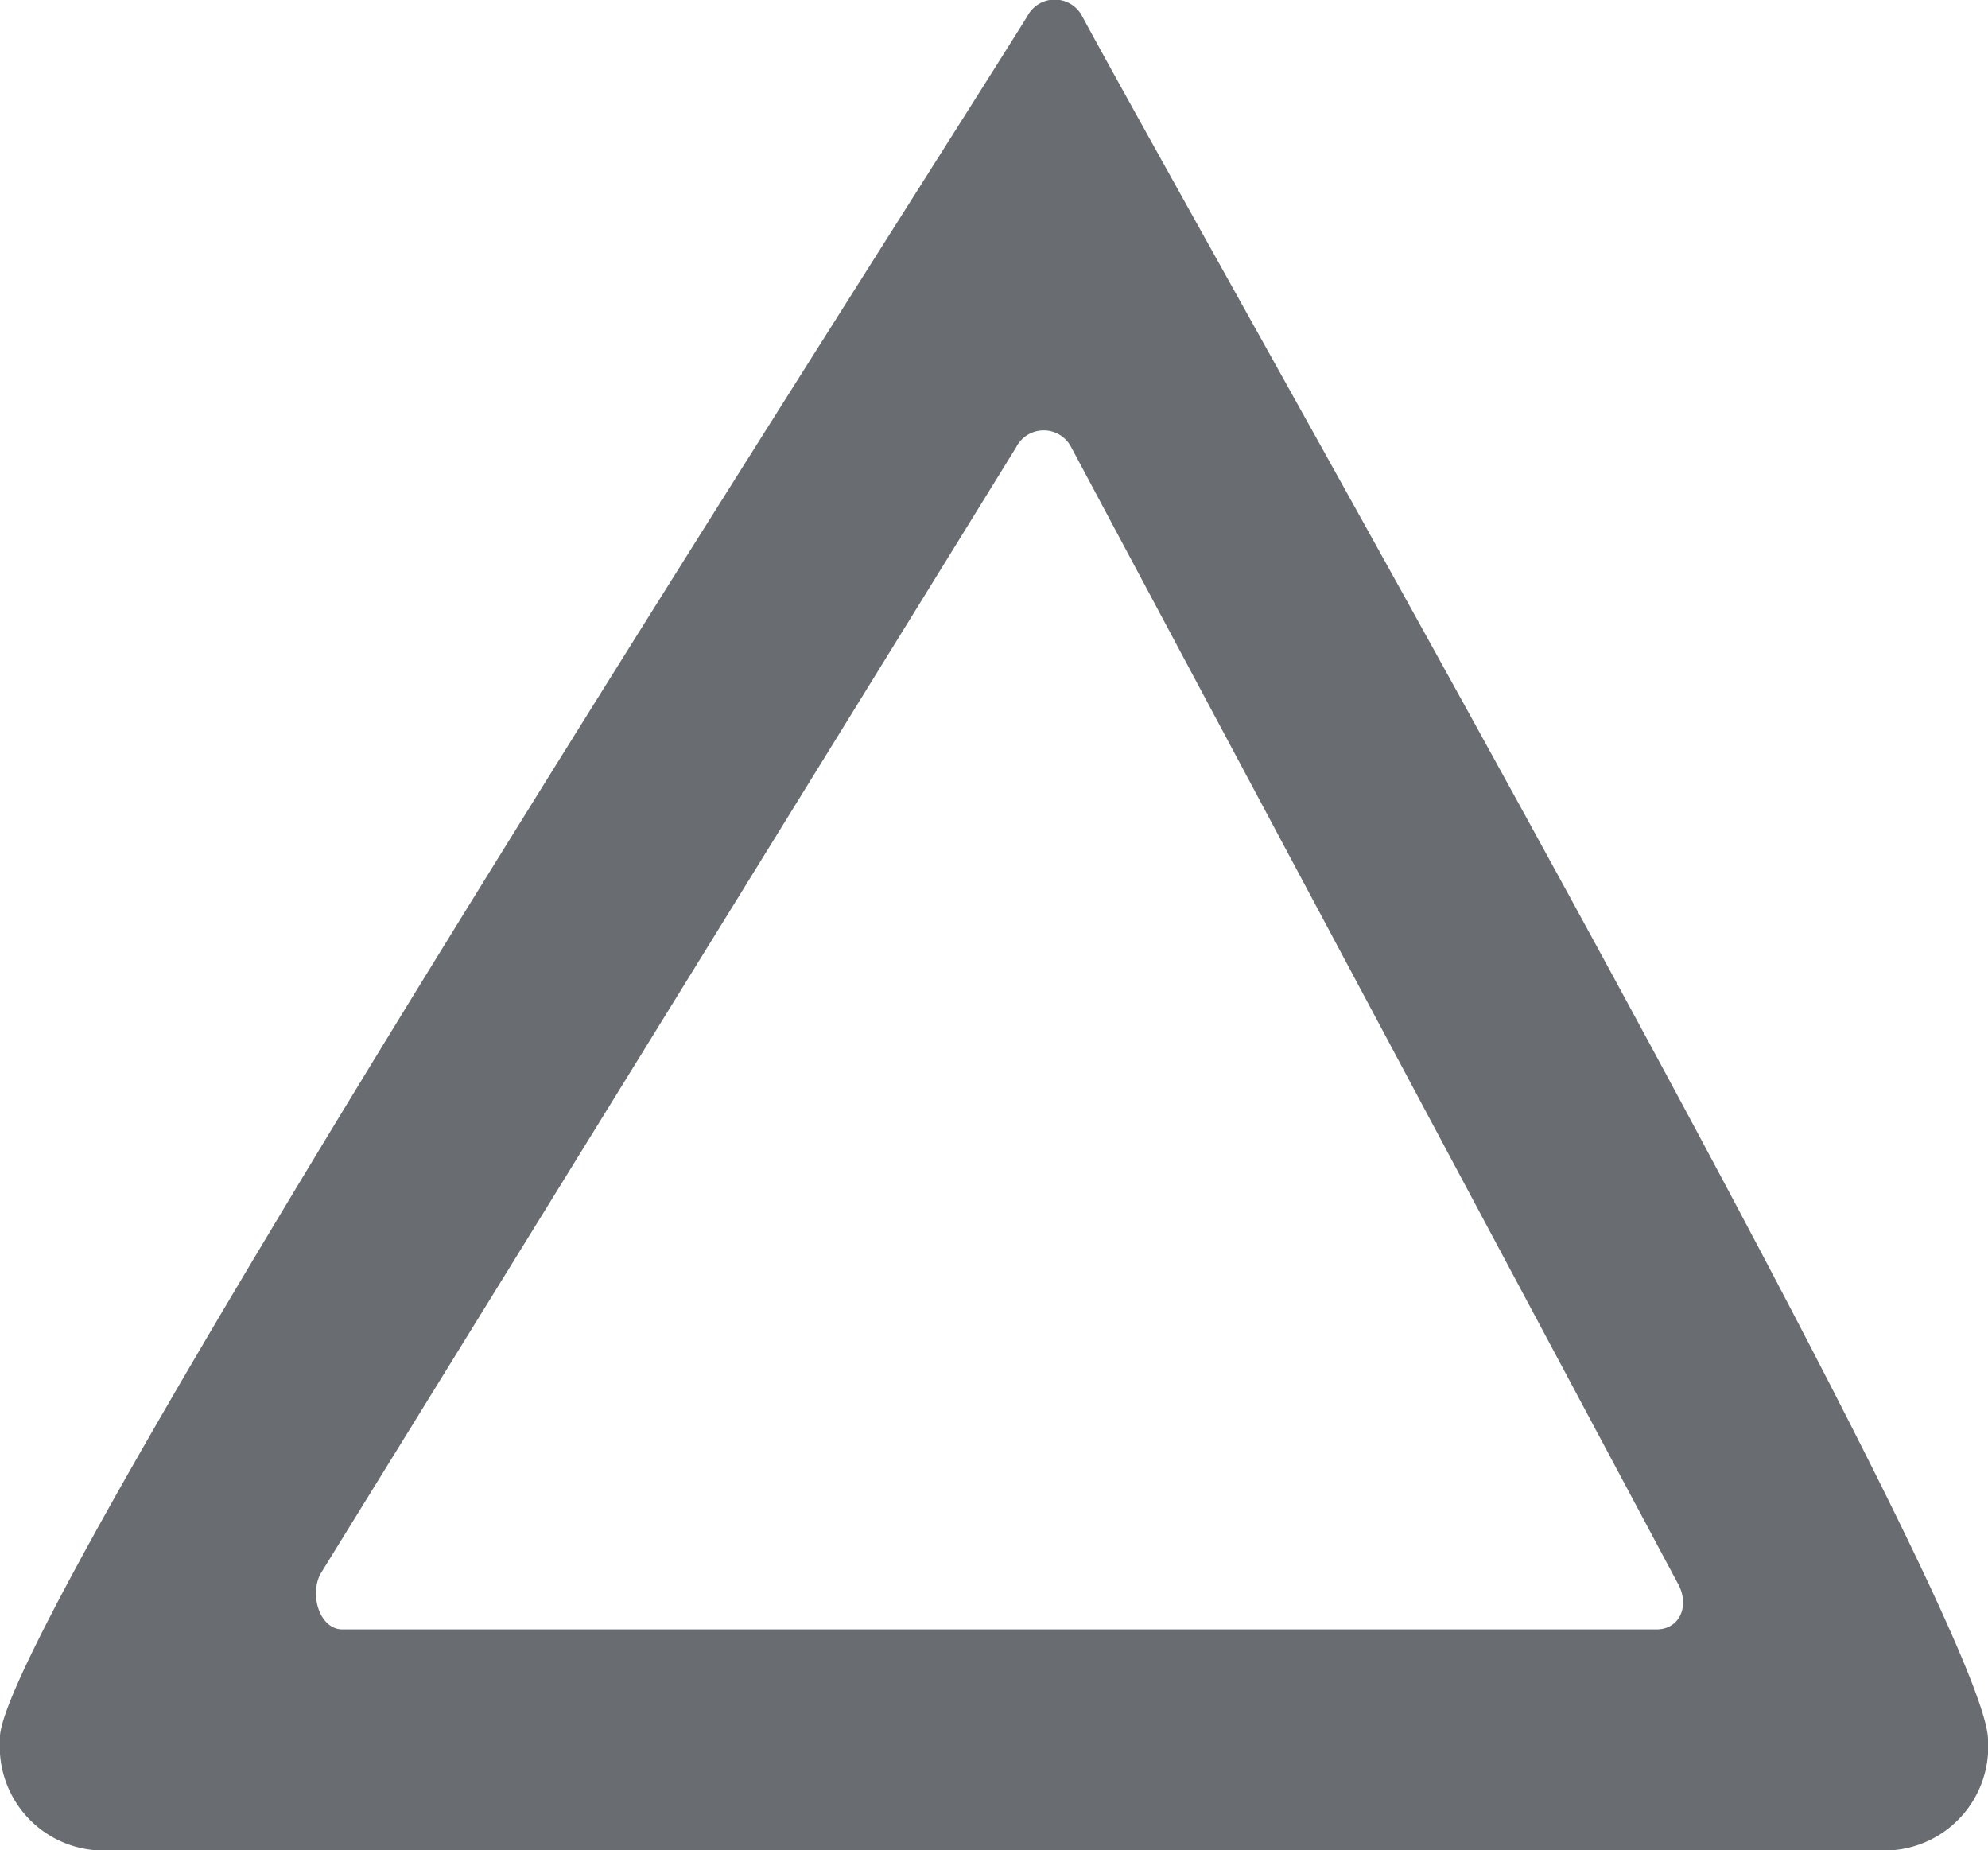 <svg xmlns="http://www.w3.org/2000/svg" viewBox="0 0 18 16.75"><path d="M22,20.5a.94.94,0,0,1-1,1H5a.94.94,0,0,1-1-1c-.1-.9,7.8-13.2,9.3-15.6a.28.28,0,0,1,.5,0C15.1,7.3,22,19.4,22,20.5Zm-14.9-1H19c.2,0,.3-.2.2-.4L13.7,8.8a.28.28,0,0,0-.5,0L6.9,19C6.8,19.2,6.9,19.5,7.1,19.5Z" transform="translate(-4 -4.75)" fill="#696d72" fill-rule="evenodd"/></svg>